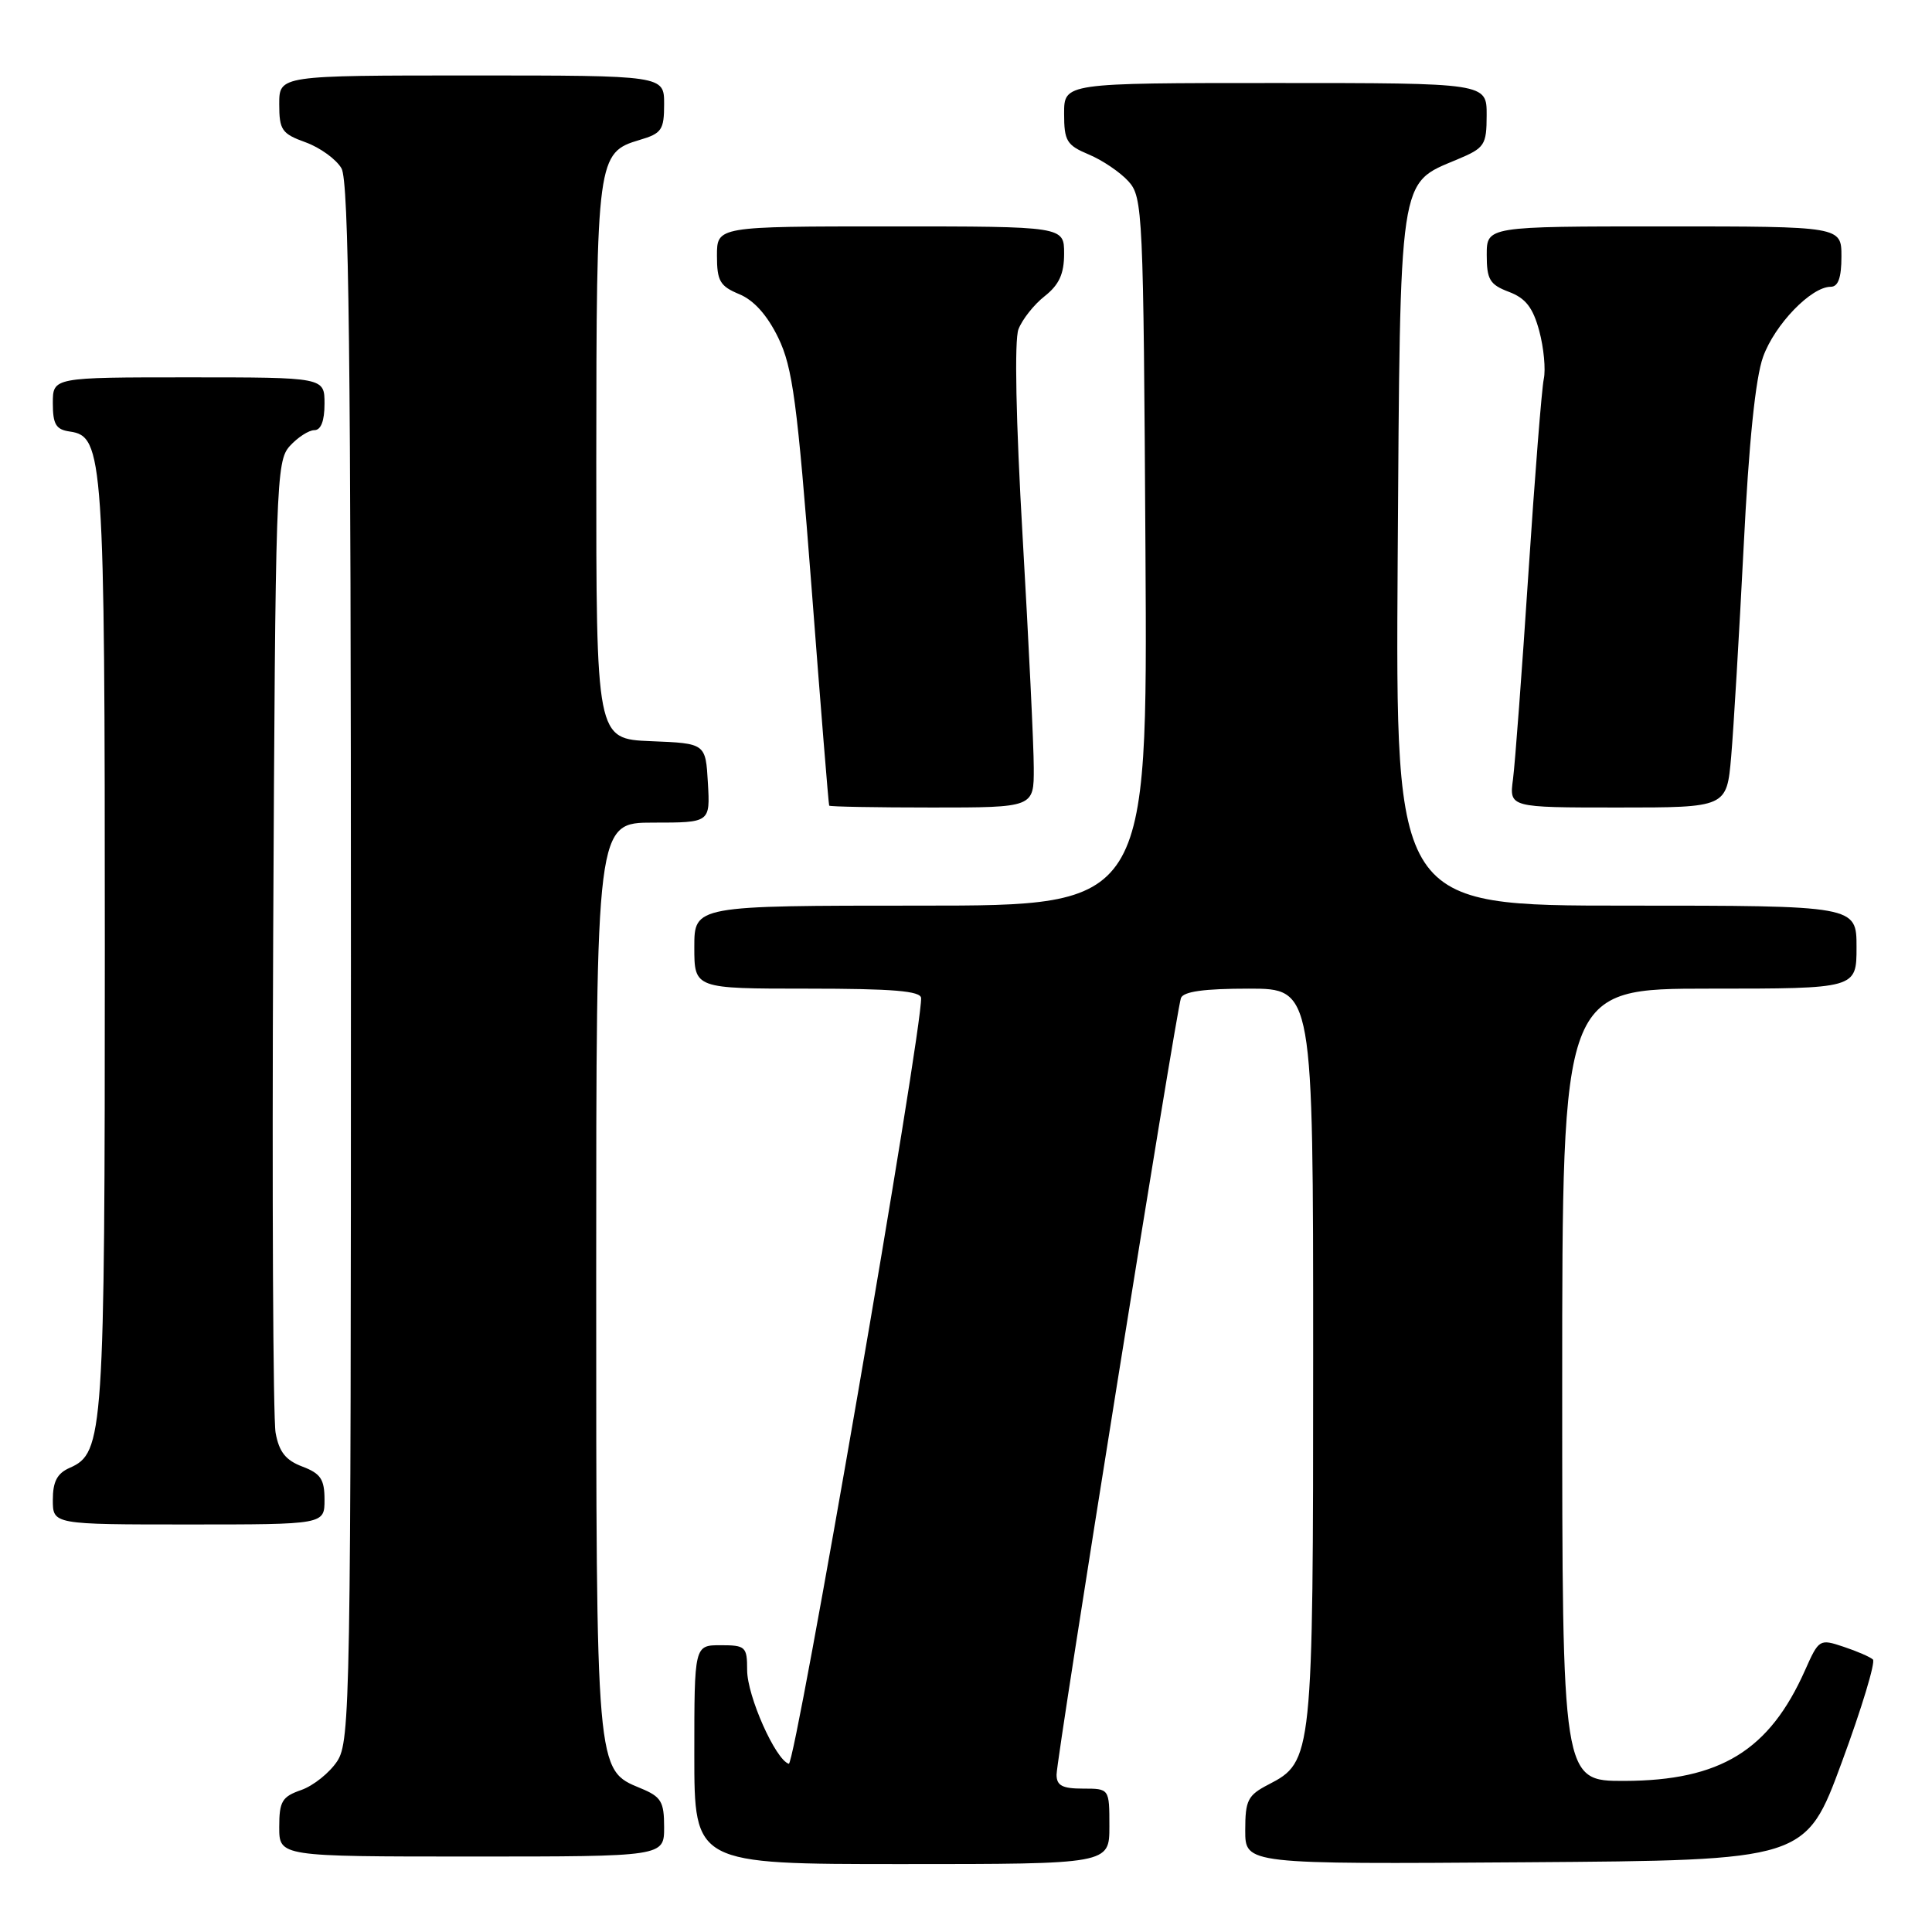 <?xml version="1.0" encoding="UTF-8" standalone="no"?>
<!DOCTYPE svg PUBLIC "-//W3C//DTD SVG 1.1//EN" "http://www.w3.org/Graphics/SVG/1.1/DTD/svg11.dtd" >
<svg xmlns="http://www.w3.org/2000/svg" xmlns:xlink="http://www.w3.org/1999/xlink" version="1.1" viewBox="0 0 256 256">
 <g >
 <path fill="currentColor"
d=" M 147.00 242.00 C 147.00 237.00 147.00 237.00 143.50 237.00 C 140.76 237.00 140.00 236.60 140.00 235.15 C 140.00 232.91 155.84 134.01 156.48 132.25 C 156.80 131.38 159.55 131.00 165.47 131.00 C 174.00 131.00 174.00 131.00 174.00 179.53 C 174.00 232.88 173.94 233.43 168.08 236.46 C 165.33 237.88 165.00 238.54 165.00 242.54 C 165.00 247.02 165.00 247.02 202.13 246.76 C 239.26 246.50 239.26 246.50 244.05 233.50 C 246.69 226.35 248.54 220.22 248.17 219.89 C 247.80 219.55 246.05 218.79 244.27 218.20 C 241.10 217.14 241.01 217.20 239.18 221.31 C 234.44 231.97 227.95 235.94 215.25 235.98 C 207.00 236.00 207.00 236.00 207.00 183.50 C 207.00 131.00 207.00 131.00 226.50 131.00 C 246.00 131.00 246.00 131.00 246.00 125.50 C 246.00 120.00 246.00 120.00 215.45 120.00 C 184.91 120.00 184.91 120.00 185.20 74.20 C 185.54 22.70 185.28 24.41 193.09 21.13 C 196.74 19.60 196.98 19.24 196.99 15.25 C 197.00 11.00 197.00 11.00 169.00 11.00 C 141.00 11.00 141.00 11.00 141.00 15.05 C 141.00 18.68 141.34 19.24 144.27 20.47 C 146.07 21.22 148.43 22.82 149.52 24.02 C 151.43 26.13 151.51 27.98 151.78 73.10 C 152.06 120.00 152.06 120.00 122.03 120.00 C 92.00 120.00 92.00 120.00 92.00 125.50 C 92.00 131.00 92.00 131.00 107.00 131.00 C 118.31 131.00 122.01 131.31 122.05 132.25 C 122.21 136.51 105.38 233.96 104.52 233.71 C 102.76 233.18 99.00 224.73 99.00 221.29 C 99.00 218.20 98.79 218.00 95.50 218.00 C 92.00 218.00 92.00 218.00 92.00 232.50 C 92.00 247.00 92.00 247.00 119.50 247.00 C 147.00 247.00 147.00 247.00 147.00 242.00 Z  M 88.00 242.12 C 88.00 238.72 87.62 238.08 84.88 236.95 C 78.95 234.50 79.00 235.03 79.00 169.03 C 79.00 109.00 79.00 109.00 86.55 109.00 C 94.10 109.00 94.10 109.00 93.80 103.75 C 93.50 98.50 93.50 98.50 86.25 98.21 C 79.00 97.91 79.00 97.91 79.01 61.21 C 79.03 20.97 79.13 20.21 84.76 18.54 C 87.68 17.68 88.00 17.21 88.00 13.79 C 88.00 10.00 88.00 10.00 62.50 10.00 C 37.00 10.00 37.00 10.00 37.00 13.80 C 37.00 17.23 37.34 17.72 40.50 18.86 C 42.42 19.56 44.56 21.11 45.25 22.31 C 46.23 24.02 46.50 46.91 46.50 127.54 C 46.50 225.59 46.41 230.72 44.68 233.37 C 43.67 234.90 41.54 236.61 39.93 237.18 C 37.37 238.07 37.00 238.68 37.00 242.10 C 37.00 246.00 37.00 246.00 62.50 246.00 C 88.00 246.00 88.00 246.00 88.00 242.12 Z  M 43.00 198.72 C 43.00 196.01 42.49 195.25 40.07 194.33 C 37.86 193.50 36.98 192.39 36.52 189.86 C 36.18 188.01 36.04 158.31 36.20 123.85 C 36.49 63.88 36.58 61.12 38.40 59.10 C 39.45 57.95 40.92 57.00 41.65 57.00 C 42.53 57.00 43.00 55.77 43.00 53.50 C 43.00 50.00 43.00 50.00 25.00 50.00 C 7.00 50.00 7.00 50.00 7.00 53.43 C 7.00 56.23 7.42 56.92 9.25 57.18 C 13.71 57.81 13.89 60.47 13.89 125.50 C 13.89 190.12 13.73 192.52 9.25 194.49 C 7.58 195.22 7.00 196.31 7.00 198.74 C 7.00 202.00 7.00 202.00 25.00 202.00 C 43.00 202.00 43.00 202.00 43.00 198.72 Z  M 136.98 101.75 C 136.98 98.86 136.31 85.14 135.51 71.25 C 134.61 55.72 134.40 45.08 134.95 43.63 C 135.45 42.33 137.01 40.35 138.43 39.24 C 140.34 37.73 141.00 36.29 141.00 33.61 C 141.00 30.00 141.00 30.00 118.00 30.00 C 95.00 30.00 95.00 30.00 95.00 33.88 C 95.00 37.23 95.40 37.92 97.96 38.98 C 99.91 39.79 101.68 41.78 103.13 44.77 C 105.03 48.70 105.64 53.29 107.54 77.91 C 108.74 93.64 109.79 106.61 109.87 106.75 C 109.94 106.89 116.08 107.00 123.50 107.00 C 137.00 107.00 137.00 107.00 136.98 101.75 Z  M 229.39 100.25 C 229.71 96.54 230.45 84.05 231.04 72.50 C 231.73 58.63 232.61 50.07 233.62 47.28 C 235.17 42.99 239.99 38.00 242.58 38.00 C 243.57 38.00 244.00 36.79 244.00 34.00 C 244.00 30.00 244.00 30.00 220.50 30.00 C 197.00 30.00 197.00 30.00 197.00 33.78 C 197.00 37.04 197.40 37.71 199.93 38.67 C 202.16 39.51 203.12 40.75 203.96 43.85 C 204.56 46.09 204.83 48.95 204.56 50.21 C 204.29 51.47 203.37 63.07 202.52 76.00 C 201.67 88.93 200.75 101.19 200.48 103.25 C 199.98 107.00 199.98 107.00 214.39 107.00 C 228.80 107.00 228.80 107.00 229.39 100.25 Z "/>
</g>
</svg>